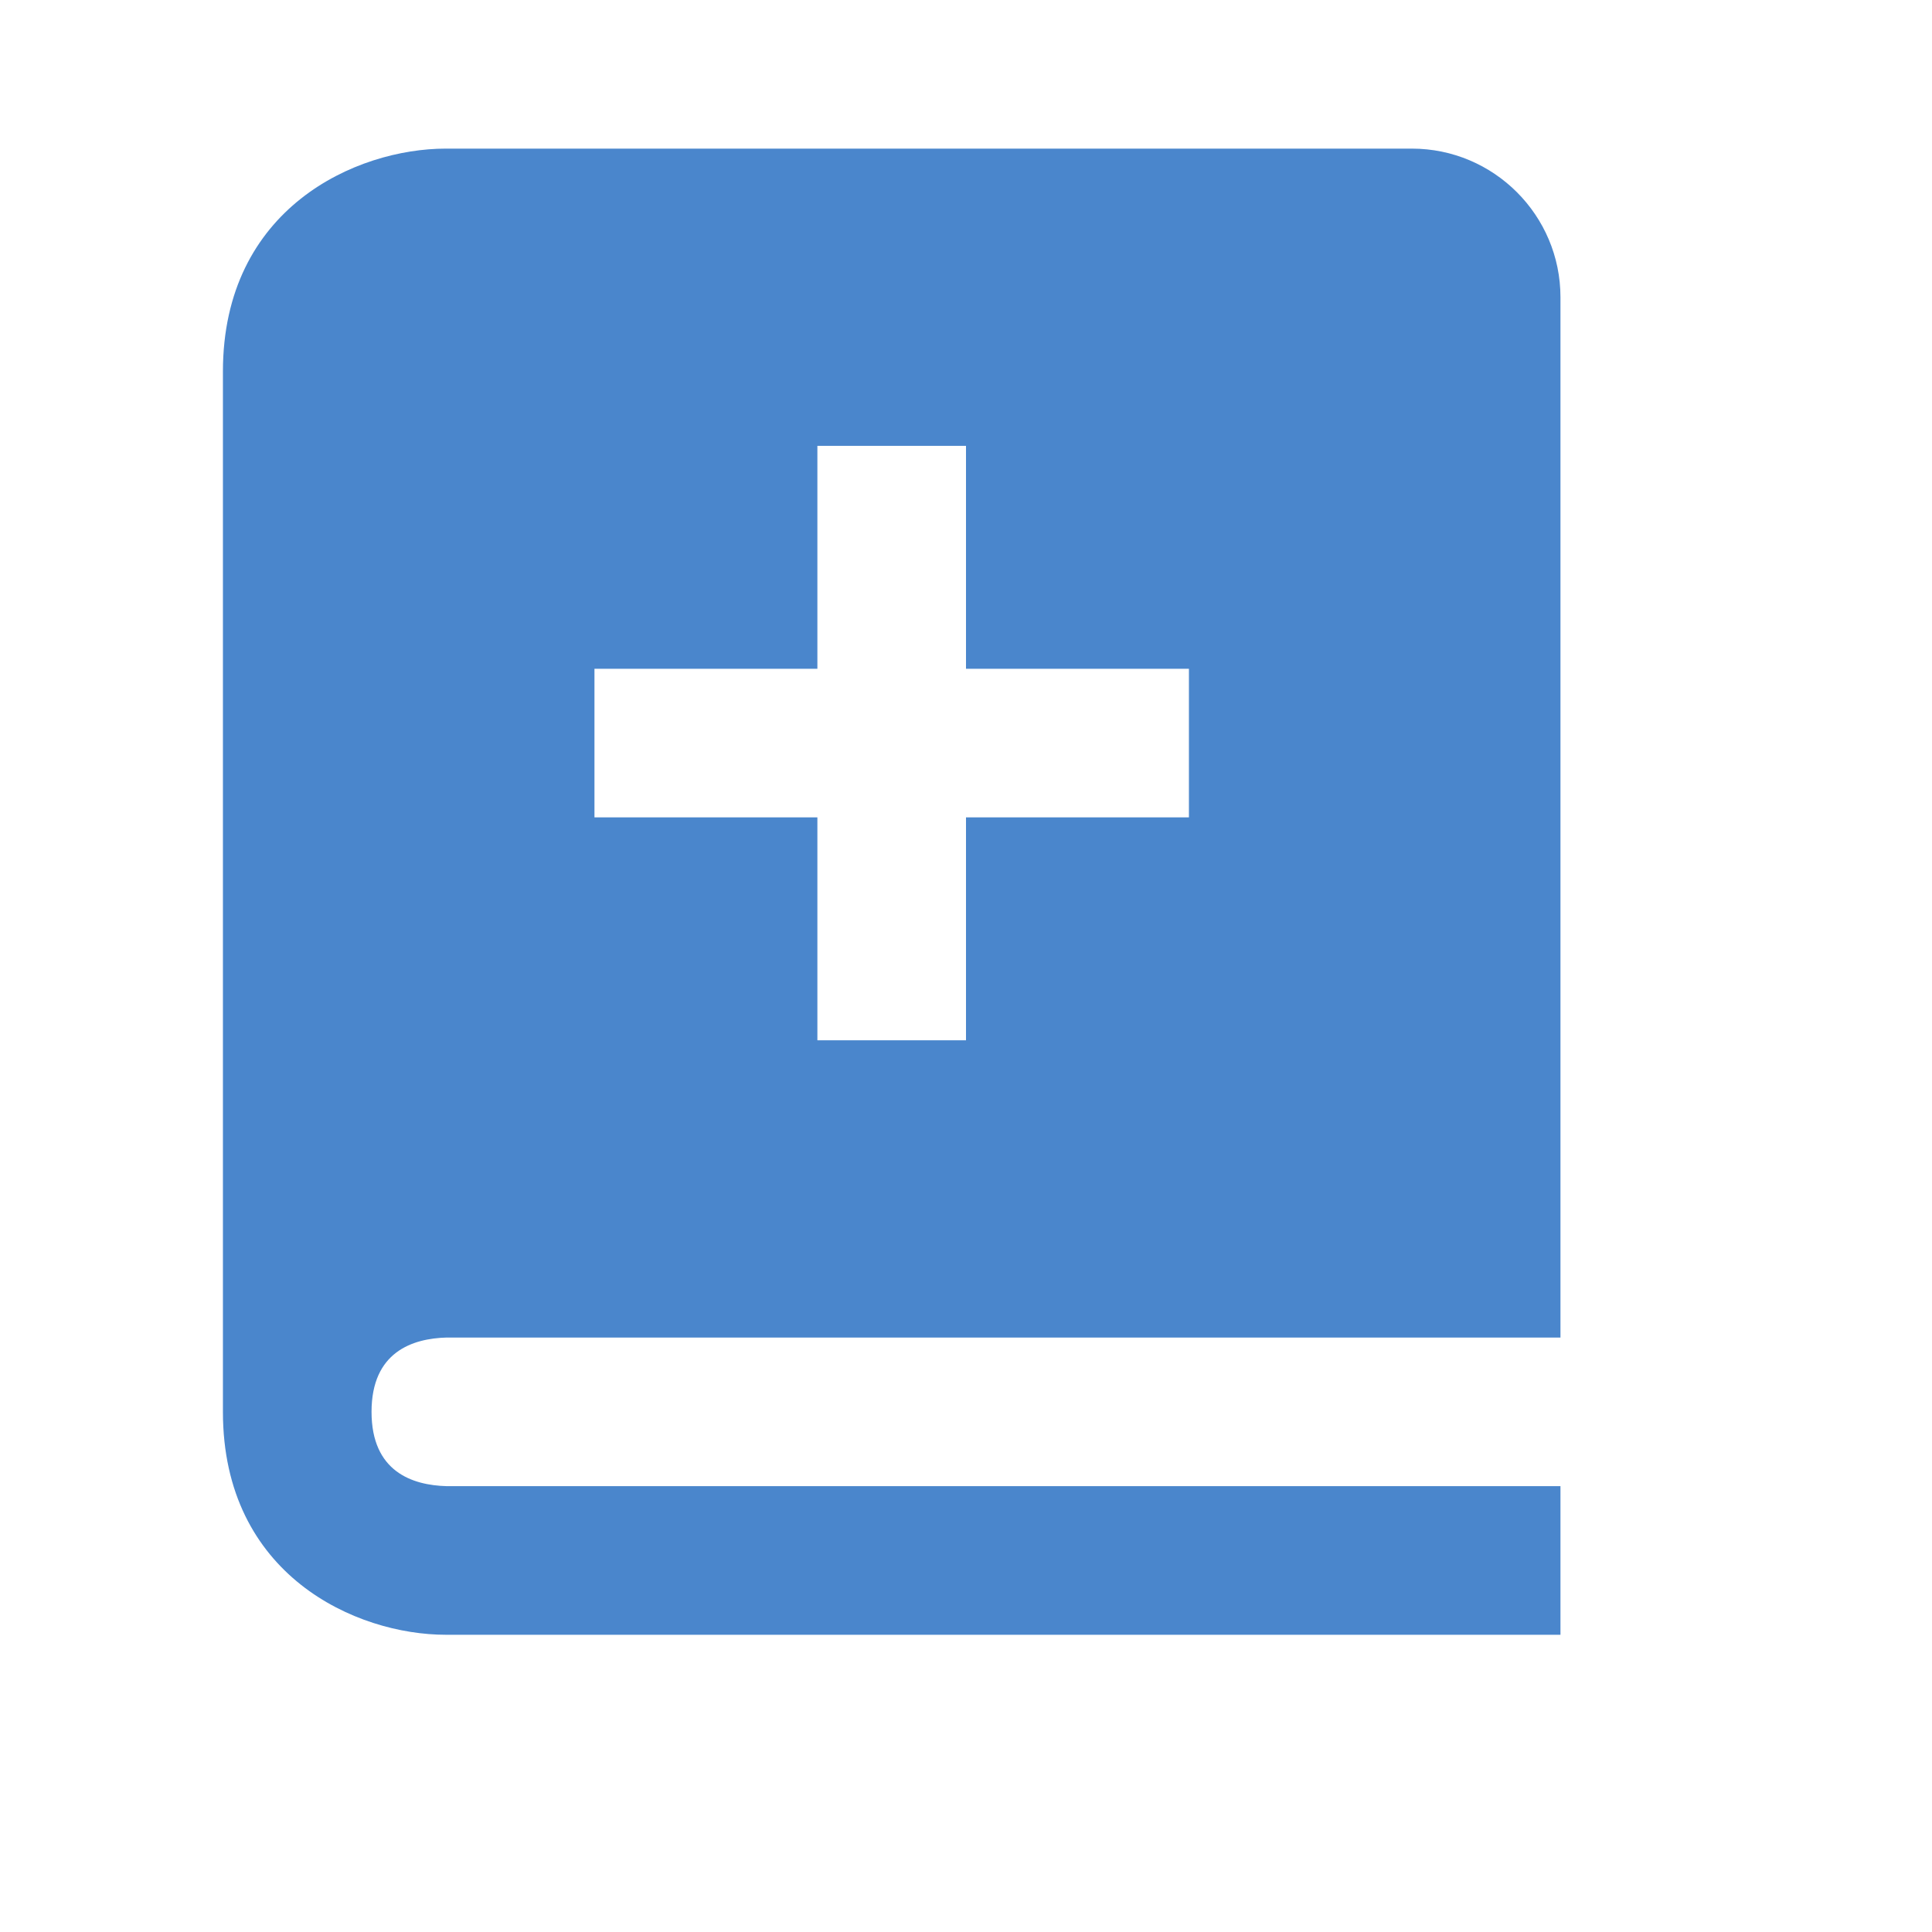 <svg width="26" height="26" viewBox="0 0 26 26" fill="none" xmlns="http://www.w3.org/2000/svg">
<path d="M6.012 18H19H20H21V17V15V4C21 2.897 20.103 2 19 2H6C4.794 2 3 2.799 3 5V8V14V17V19C3 21.201 4.794 22 6 22H21V20H6.012C5.55 19.988 5 19.806 5 19C5 18.194 5.55 18.012 6.012 18ZM8 9H11V6H13V9H16V11H13V14H11V11H8V9Z" fill="#4A86CC"/>
</svg>
